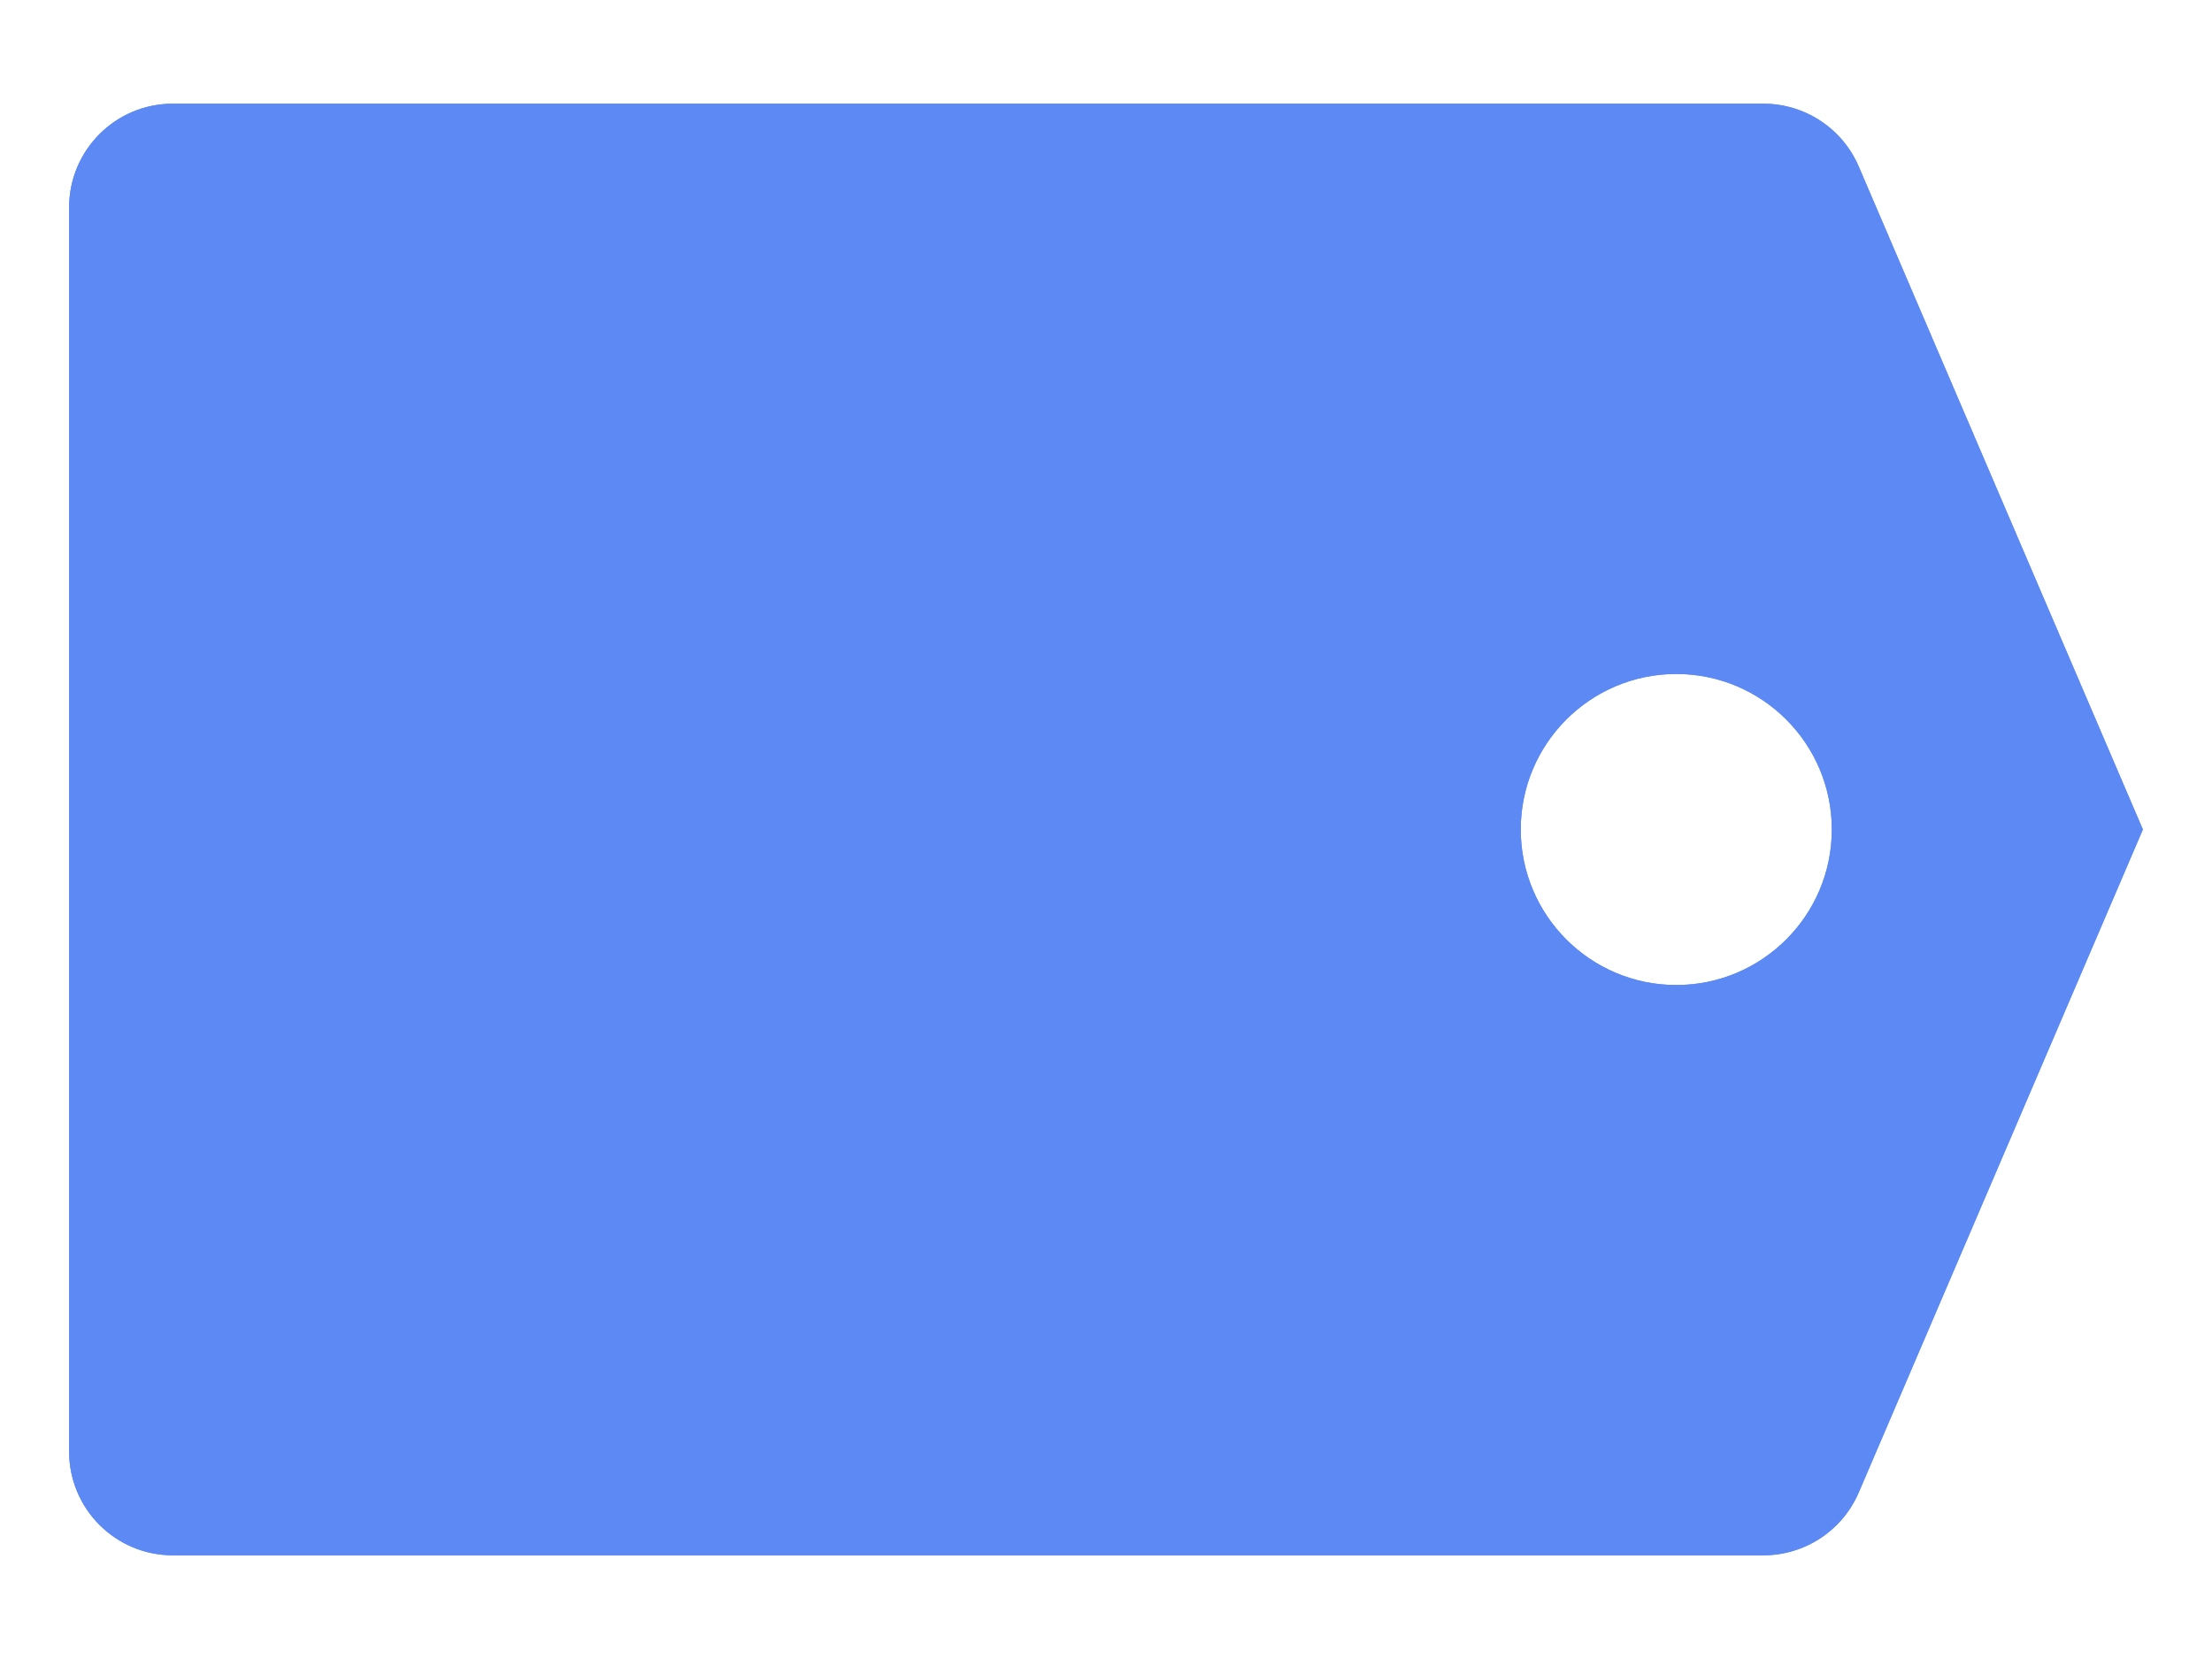 <svg width="16" height="12" viewBox="0 0 16 12" fill="none" xmlns="http://www.w3.org/2000/svg">
<path fill-rule="evenodd" clip-rule="evenodd" d="M1.25 0.75C0.836 0.75 0.5 1.086 0.5 1.5V10.5C0.5 10.914 0.836 11.25 1.25 11.25H12.755C13.055 11.25 13.327 11.071 13.445 10.795L15.5 6L13.445 1.205C13.327 0.929 13.055 0.75 12.755 0.75H1.25ZM12.125 7.125C12.746 7.125 13.25 6.621 13.25 6C13.25 5.379 12.746 4.875 12.125 4.875C11.504 4.875 11 5.379 11 6C11 6.621 11.504 7.125 12.125 7.125Z" fill="#5D89F4"/>
<path fill-rule="evenodd" clip-rule="evenodd" d="M1.25 1.5V10.5H12.755L14.684 6L12.755 1.5H1.25ZM14 6C14 7.036 13.161 7.875 12.125 7.875C11.089 7.875 10.25 7.036 10.25 6C10.25 4.964 11.089 4.125 12.125 4.125C13.161 4.125 14 4.964 14 6ZM0.5 1.5C0.5 1.086 0.836 0.75 1.25 0.75H12.755C13.055 0.75 13.327 0.929 13.445 1.205L15.5 6L13.445 10.795C13.327 11.071 13.055 11.25 12.755 11.25H1.25C0.836 11.25 0.5 10.914 0.5 10.5V1.5ZM13.25 6C13.25 6.621 12.746 7.125 12.125 7.125C11.504 7.125 11 6.621 11 6C11 5.379 11.504 4.875 12.125 4.875C12.746 4.875 13.25 5.379 13.25 6Z" fill="#5D89F4"/>
</svg>
